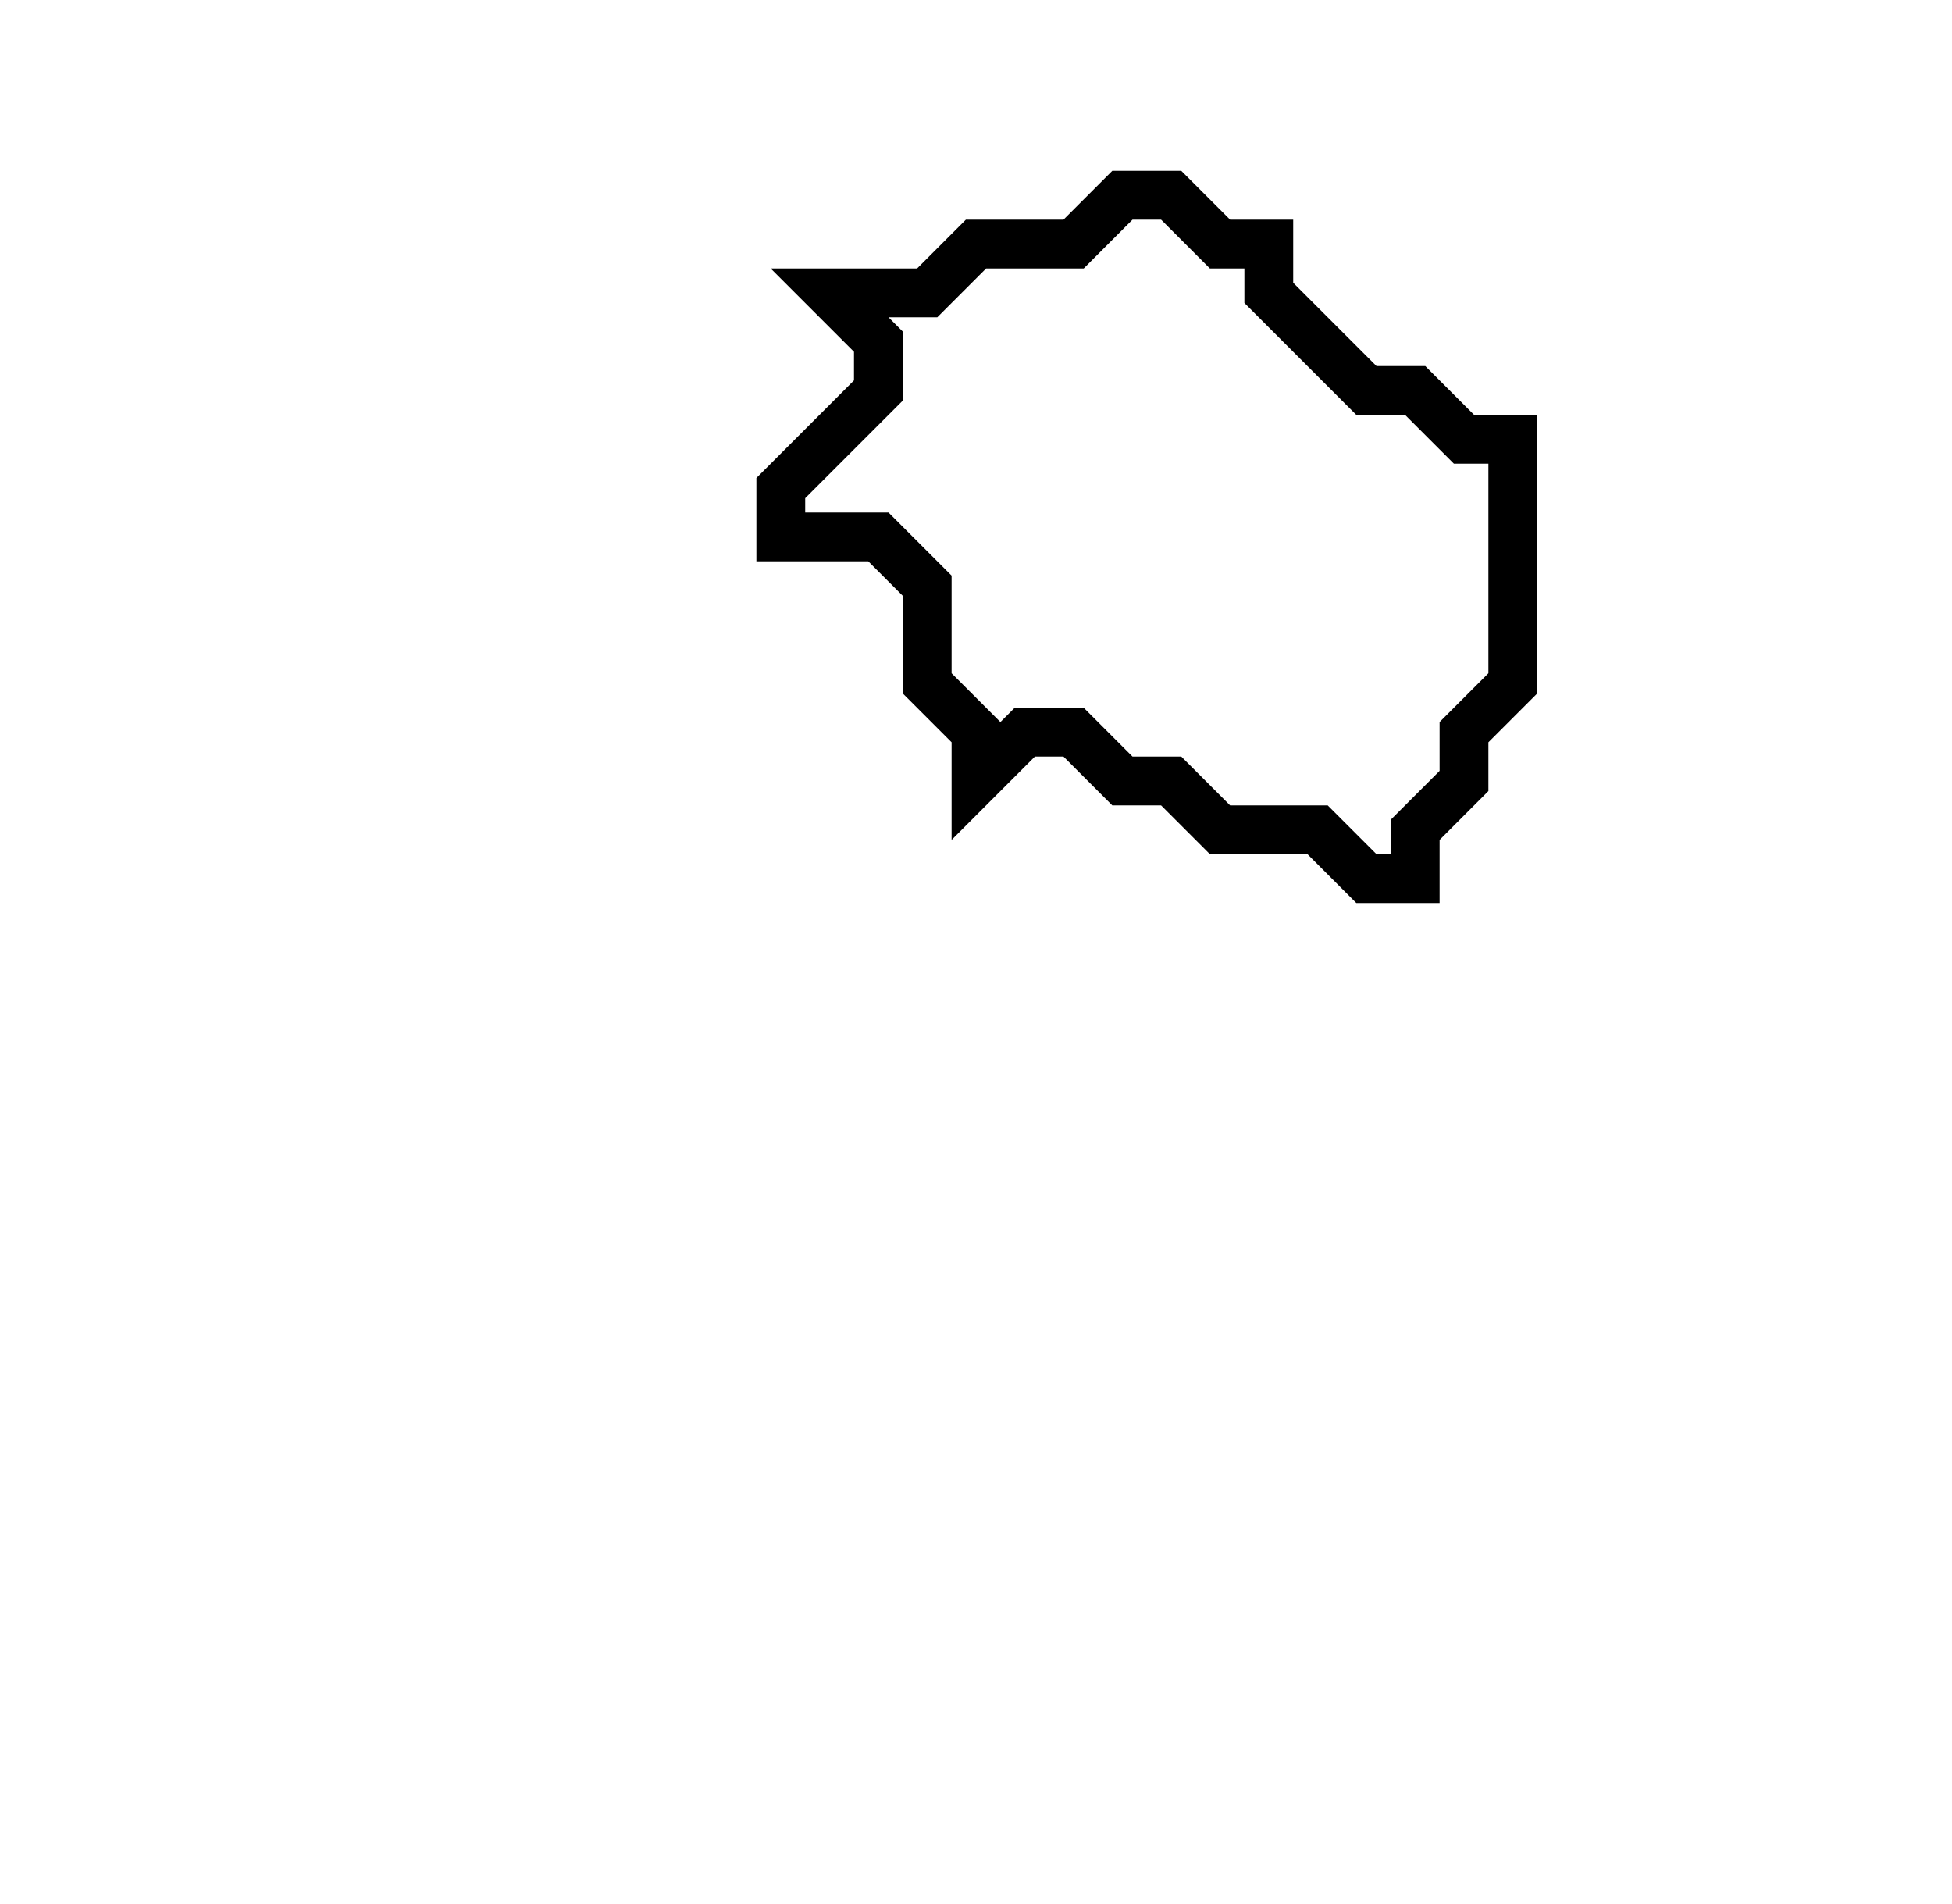 <svg xmlns="http://www.w3.org/2000/svg" width="40" height="39">
  <path d="M 23,4 L 22,5 L 20,5 L 19,6 L 17,6 L 18,7 L 18,8 L 16,10 L 16,11 L 18,11 L 19,12 L 19,14 L 20,15 L 20,16 L 21,15 L 22,15 L 23,16 L 24,16 L 25,17 L 27,17 L 28,18 L 29,18 L 29,17 L 30,16 L 30,15 L 31,14 L 31,9 L 30,9 L 29,8 L 28,8 L 26,6 L 26,5 L 25,5 L 24,4 Z" fill="none" stroke="black" stroke-width="1"/>
</svg>